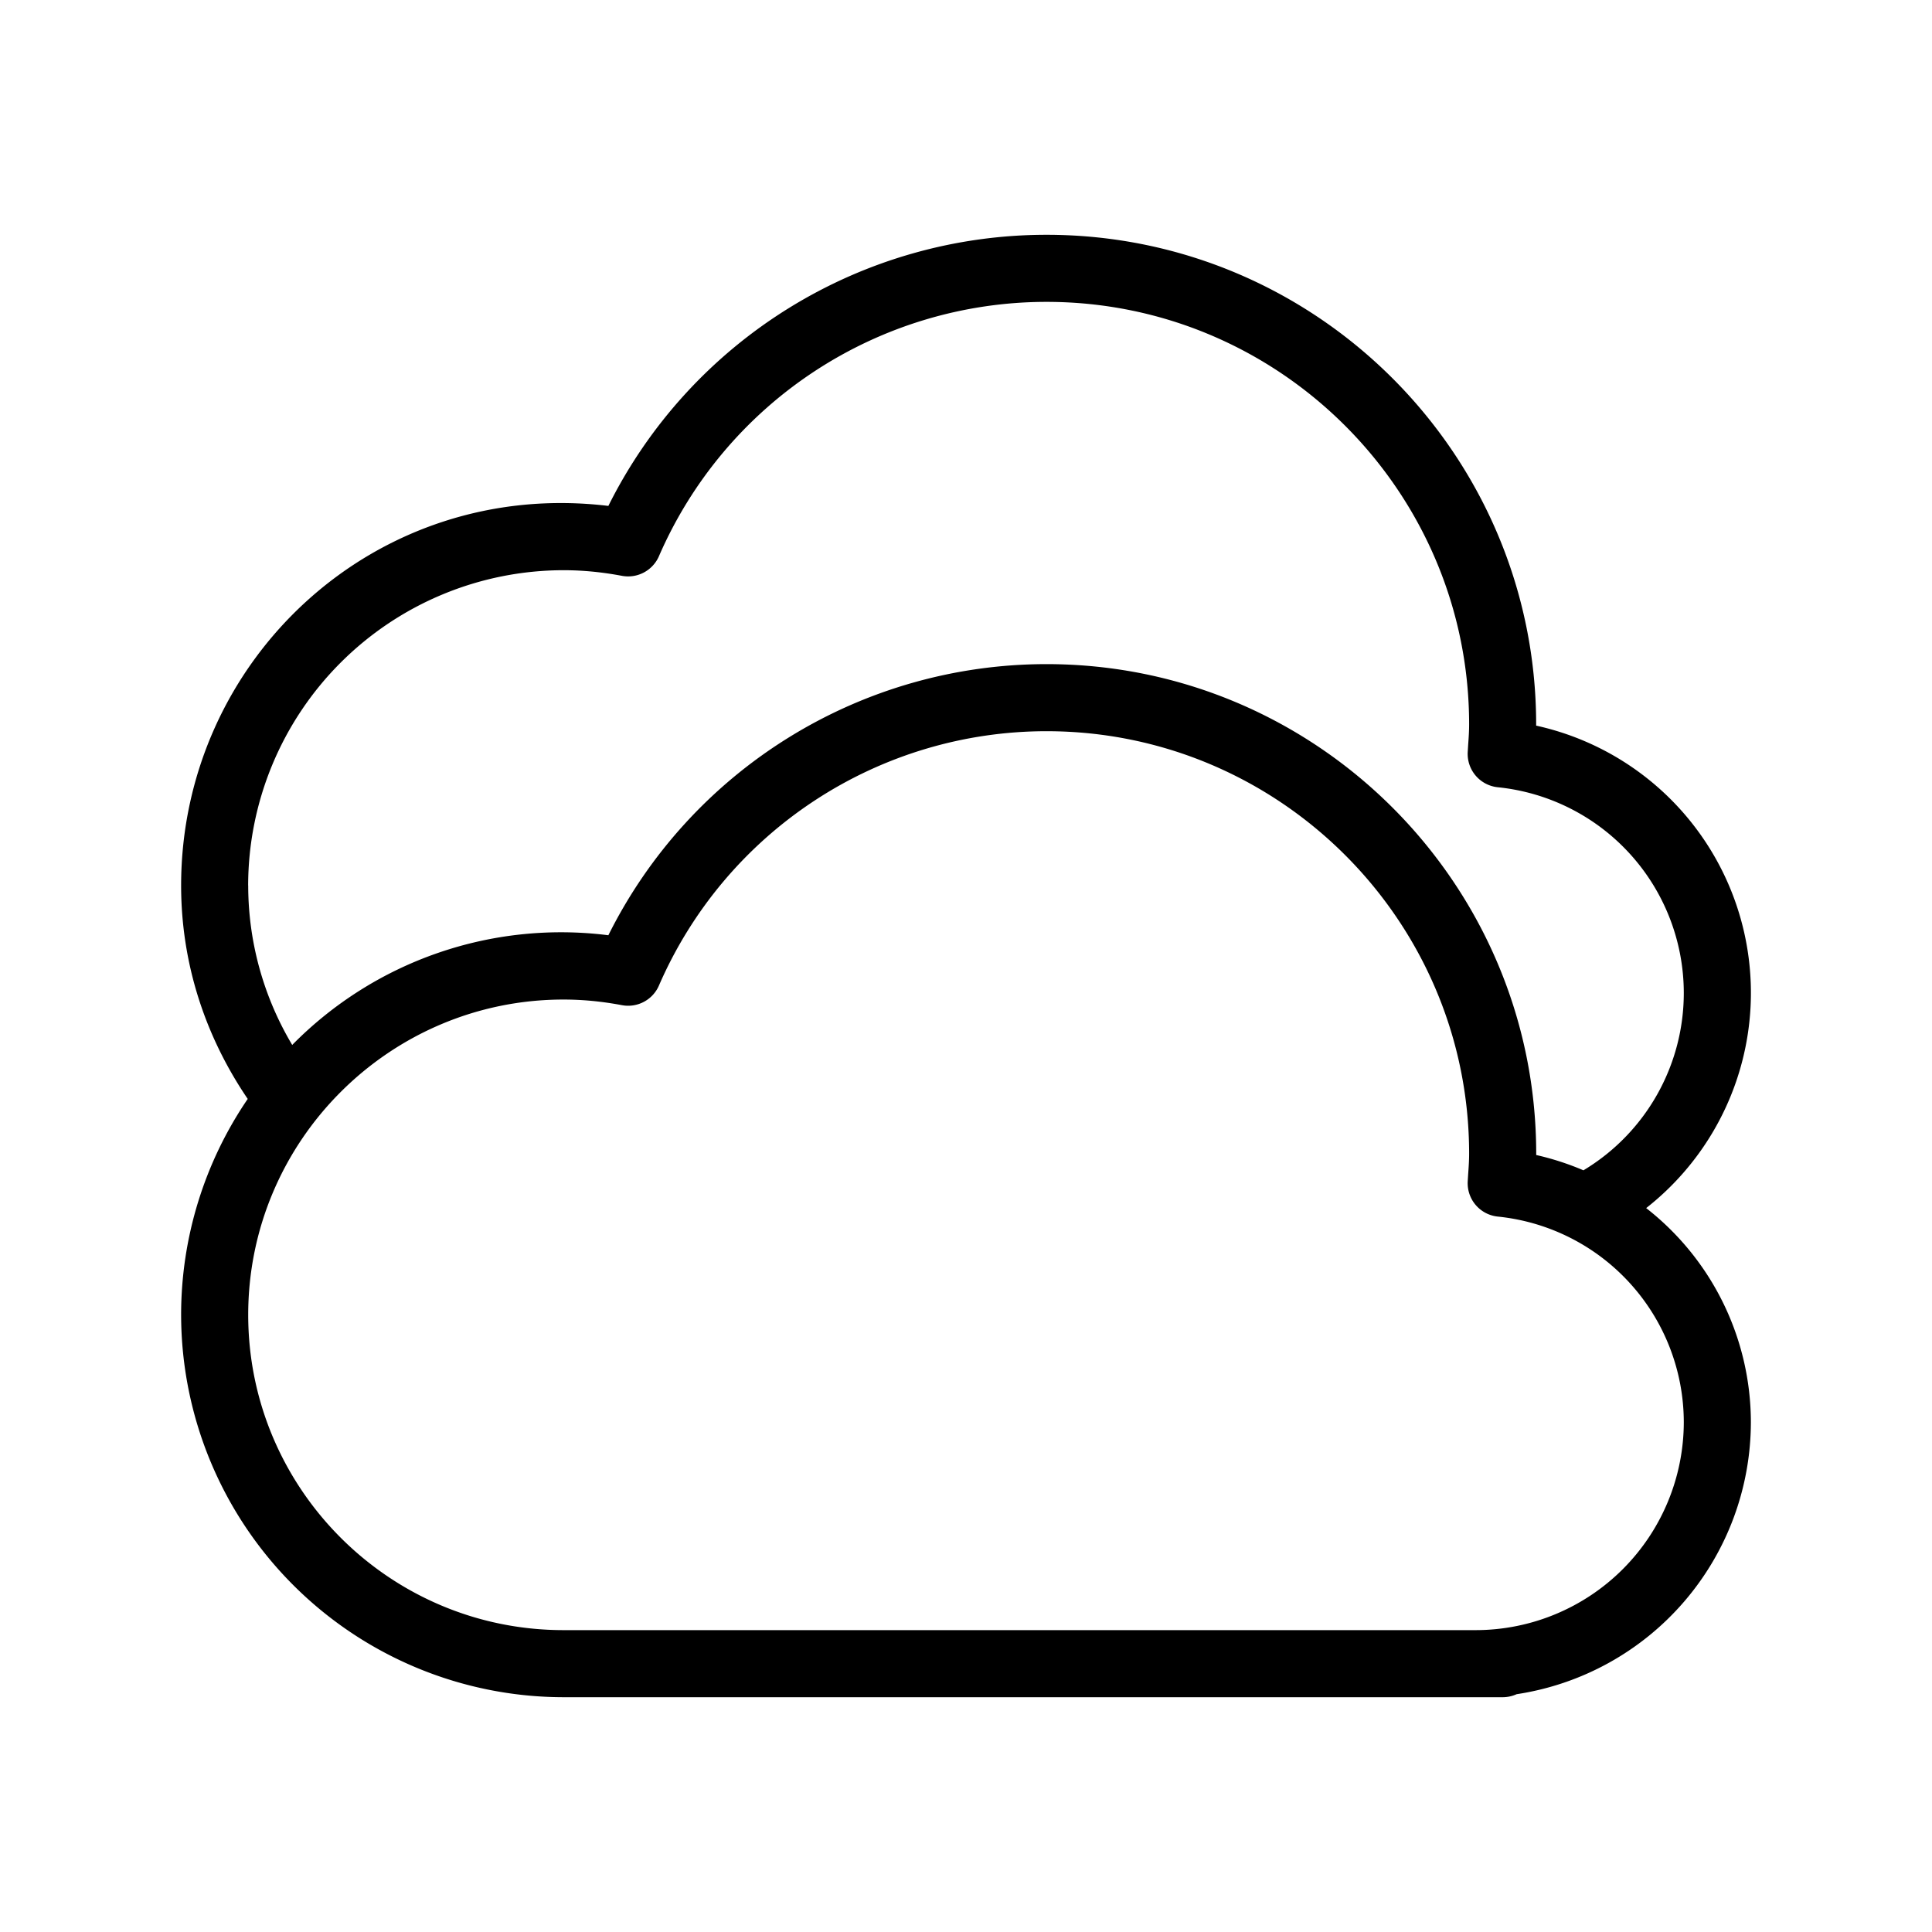 <svg xmlns="http://www.w3.org/2000/svg" viewBox="0 0 36 36">
  <path d="M30.674 22.511a5.098 5.098 0 0 0-2.05-8.99V13.5c0-5.032-4.092-9.125-9.124-9.125a9.123 9.123 0 0 0-8.164 5.052c-4.35-.524-7.961 2.871-7.961 7.073 0 1.44.441 2.8 1.241 3.977A7.137 7.137 0 0 0 3.375 24.5a7.133 7.133 0 0 0 7.125 7.125H28c.092 0 .18-.02.26-.056a5.133 5.133 0 0 0 4.365-5.069 5.067 5.067 0 0 0-1.951-3.989ZM4.624 16.5a5.882 5.882 0 0 1 5.876-5.875c.355 0 .712.034 1.09.105a.626.626 0 0 0 .688-.365 7.874 7.874 0 0 1 7.222-4.74c4.342 0 7.875 3.533 7.875 7.875 0 .128-.009.253-.018.379l-.008.13a.625.625 0 0 0 .558.66 3.856 3.856 0 0 1 3.468 3.831 3.854 3.854 0 0 1-1.87 3.307 5.127 5.127 0 0 0-.88-.285V21.5c0-5.032-4.093-9.125-9.125-9.125a9.123 9.123 0 0 0-8.164 5.052 7.026 7.026 0 0 0-5.891 2.044 5.805 5.805 0 0 1-.82-2.97V16.5ZM27.5 30.375h-17c-3.24 0-5.875-2.636-5.875-5.875s2.636-5.875 5.875-5.875c.355 0 .712.034 1.09.105a.625.625 0 0 0 .688-.365 7.874 7.874 0 0 1 7.222-4.74c4.342 0 7.875 3.533 7.875 7.875 0 .128-.009.253-.018.379l-.008.13a.625.625 0 0 0 .558.66 3.856 3.856 0 0 1 3.468 3.831 3.88 3.88 0 0 1-3.875 3.875Z"/>
</svg>
